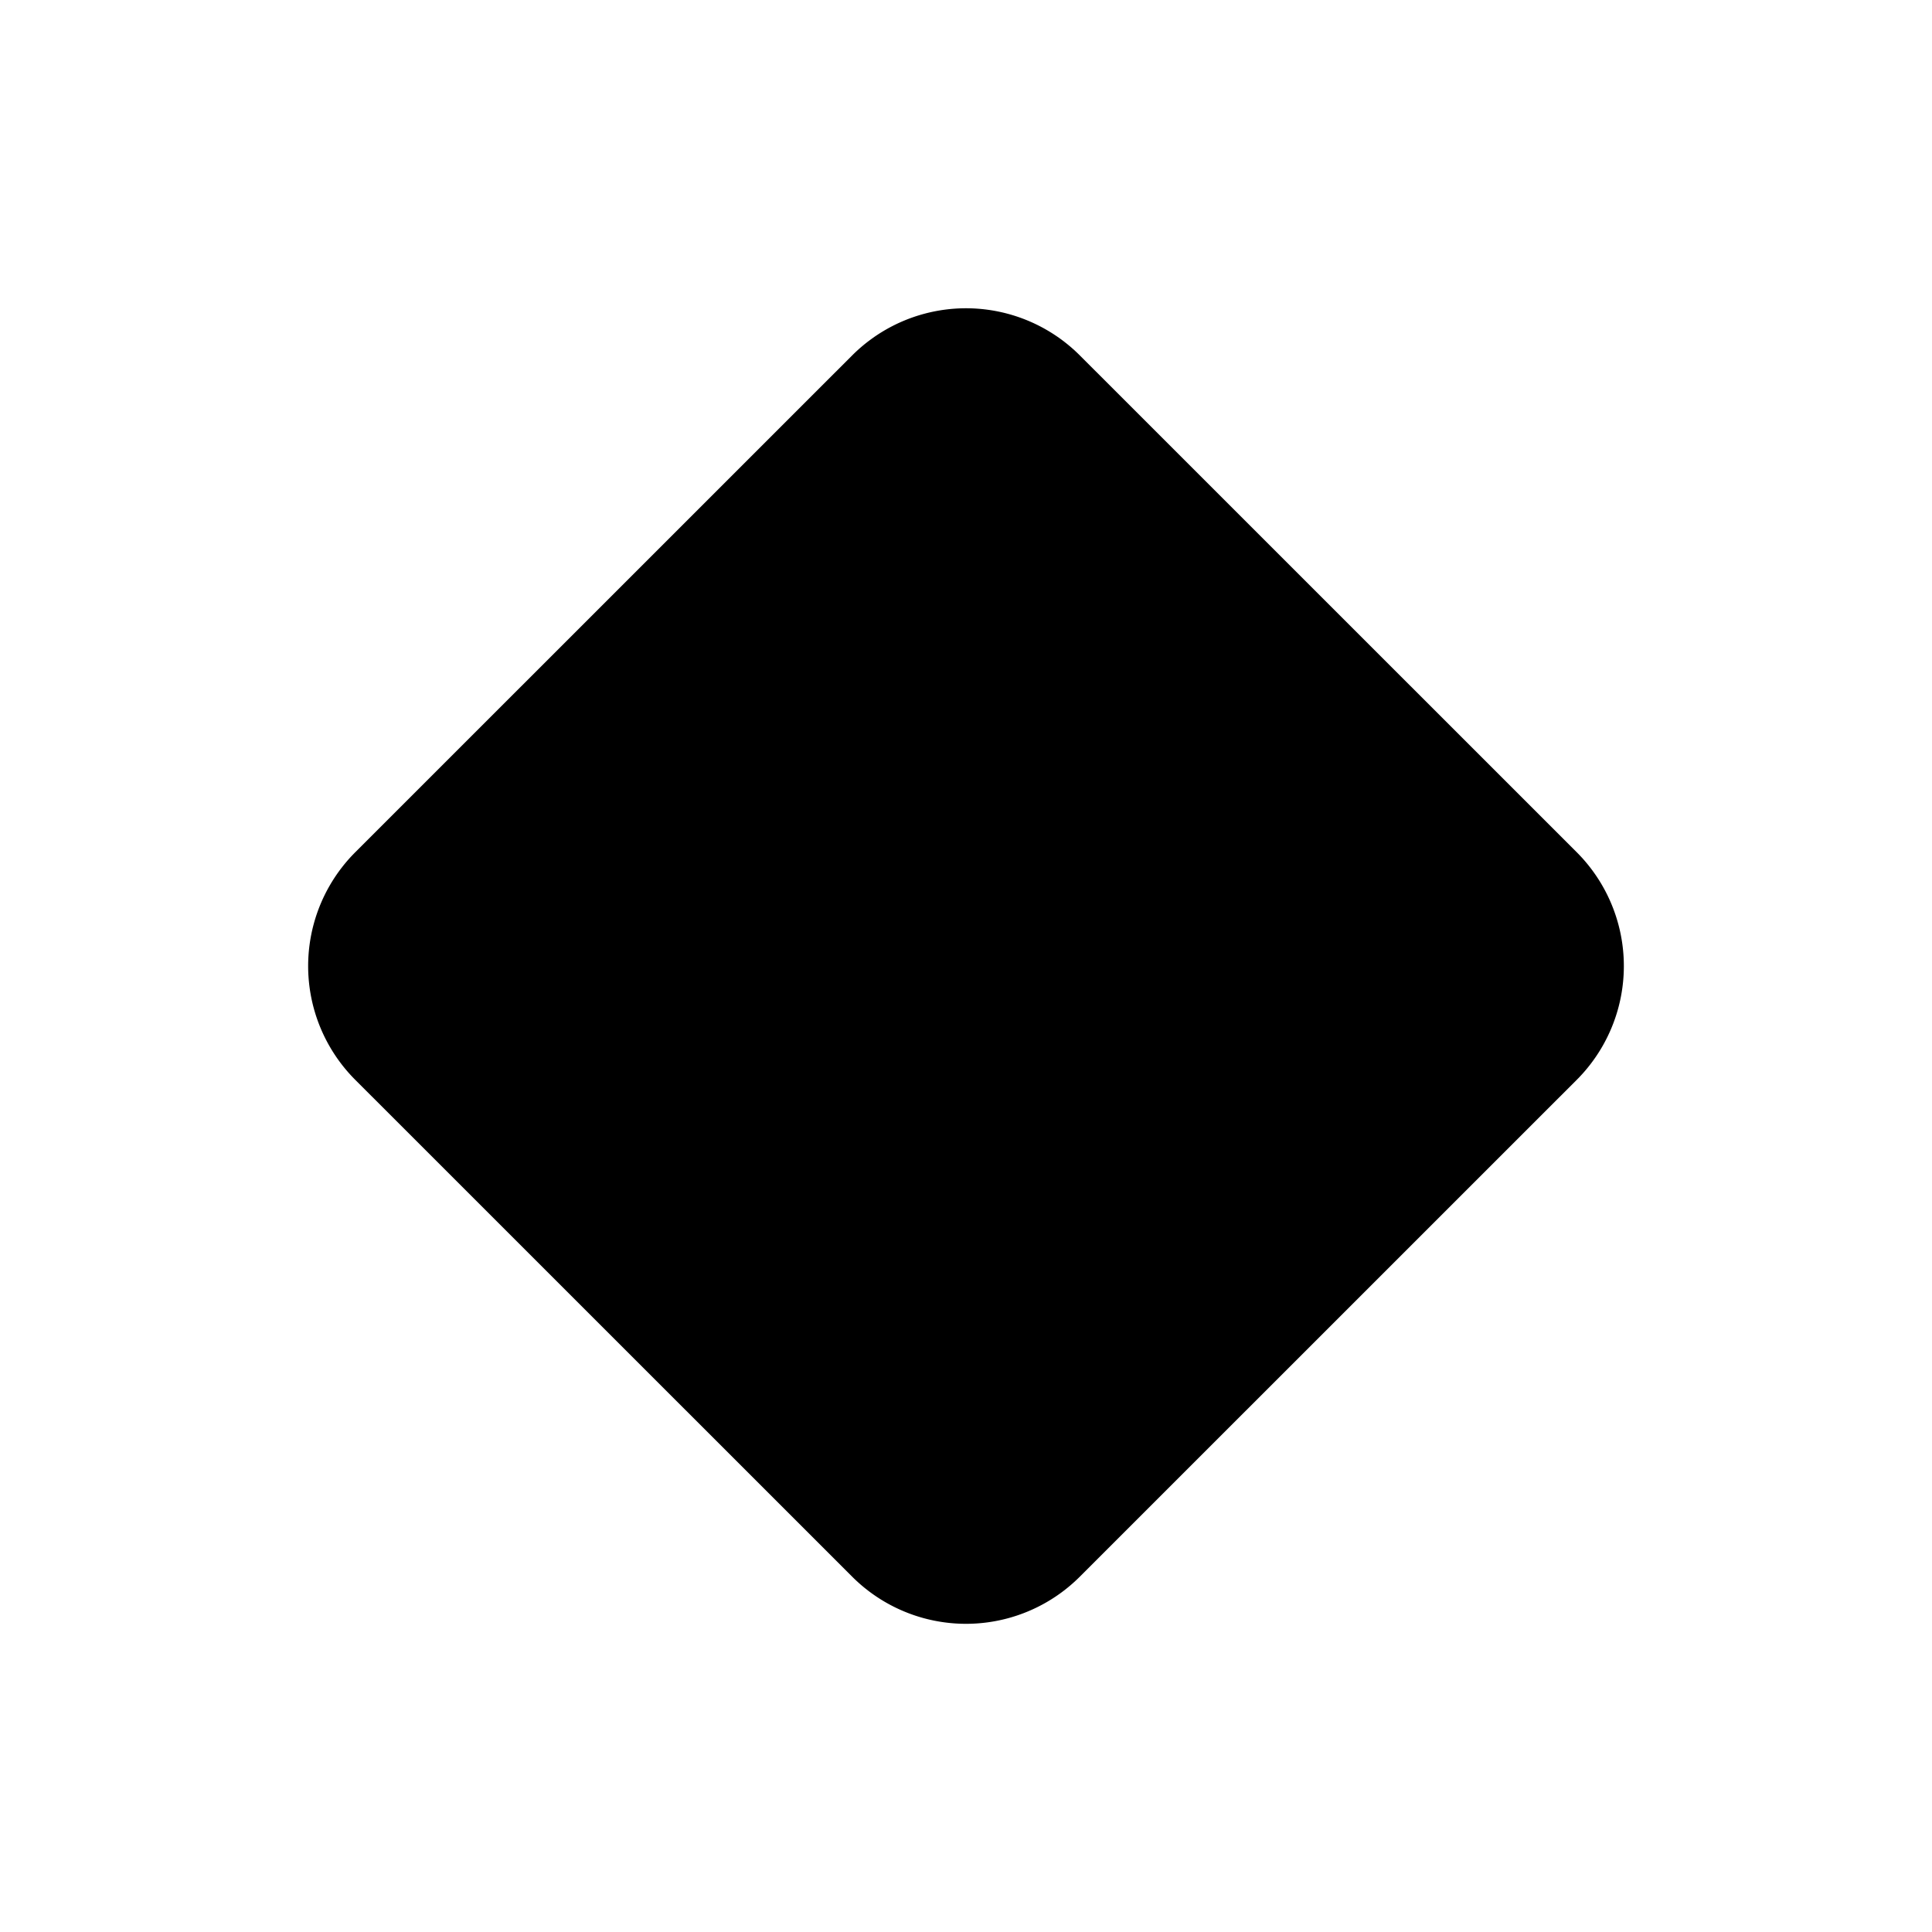 <svg width="24" height="24" viewBox="0 0 24 24"><g fill-rule="evenodd"><path fill="currentColor" d="M13.416 4.417a2 2 0 0 0-2.832 0l-6.168 6.167a2 2 0 0 0 0 2.833l6.168 6.167a2 2 0 0 0 2.832 0l6.168-6.167a2 2 0 0 0 0-2.833z"/><path fill="inherit" d="M12 14a1 1 0 0 1-1-1V8a1 1 0 0 1 2 0v5a1 1 0 0 1-1 1m0 3a1 1 0 0 1 0-2 1 1 0 0 1 0 2"/></g></svg>